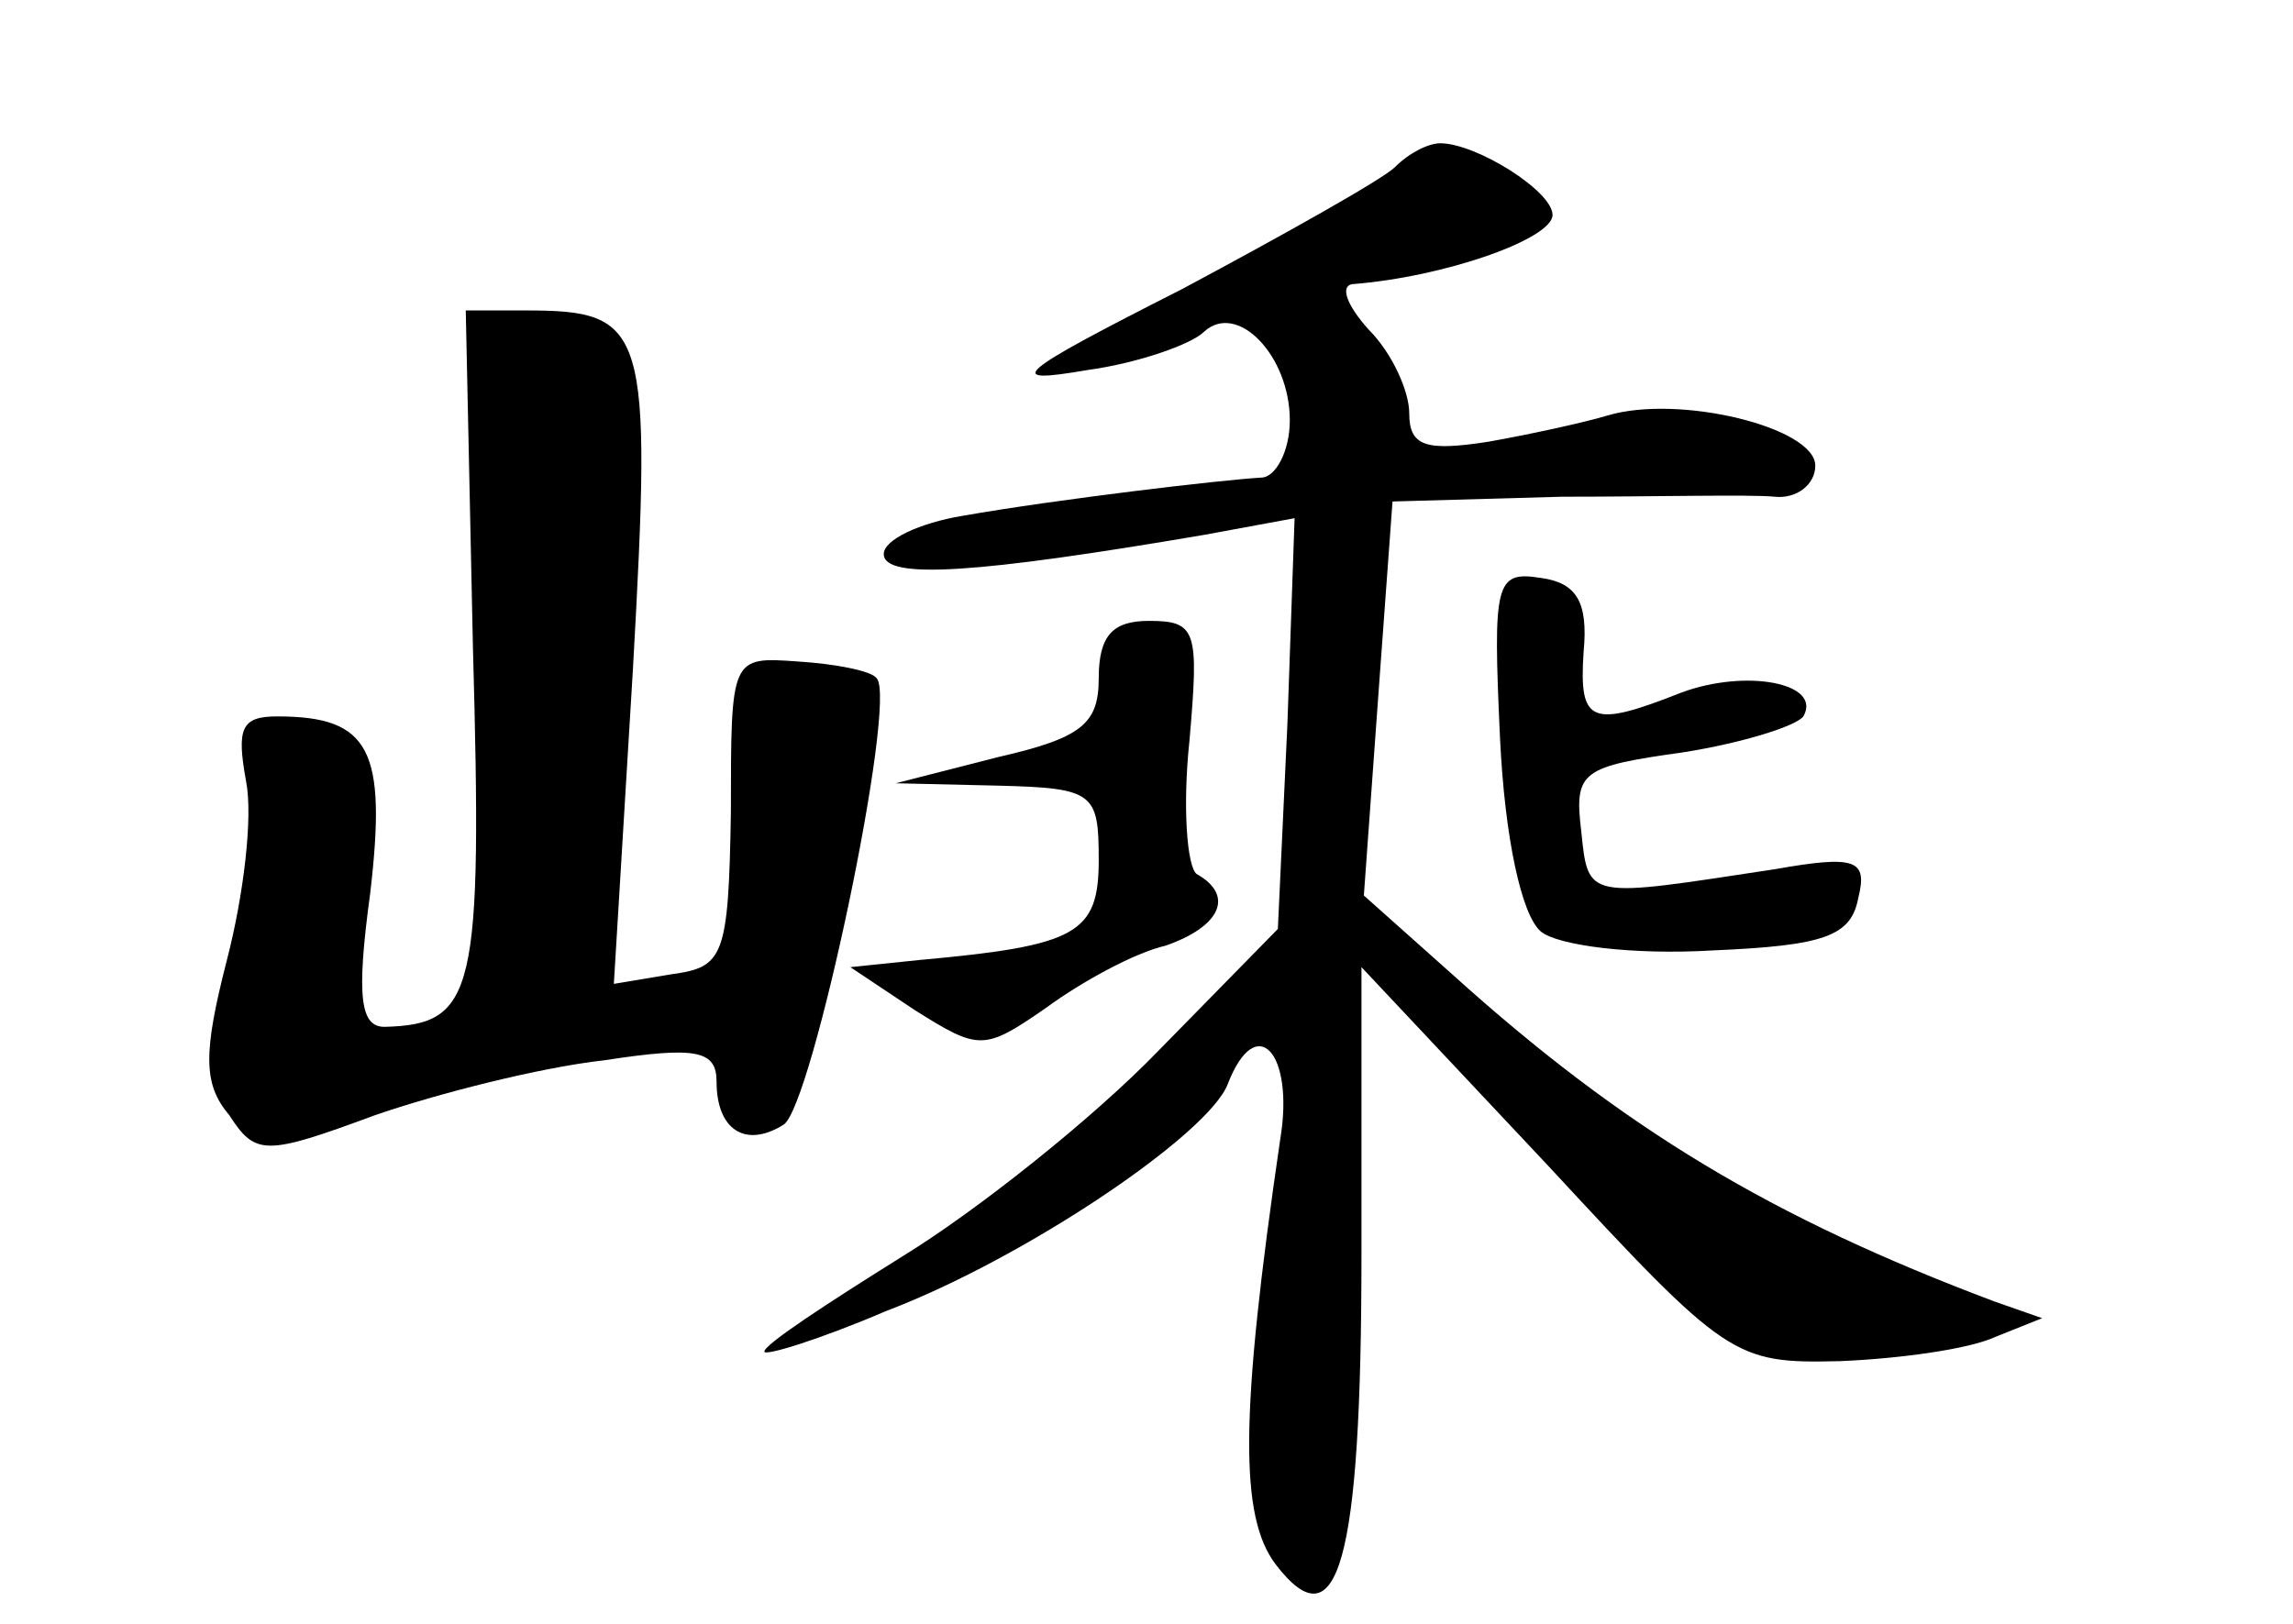 <?xml version="1.0" standalone="no"?>
<!DOCTYPE svg PUBLIC "-//W3C//DTD SVG 20010904//EN"
 "http://www.w3.org/TR/2001/REC-SVG-20010904/DTD/svg10.dtd">
<svg version="1.0" xmlns="http://www.w3.org/2000/svg"
 width="96pt" height="68pt" viewBox="0 0 96 68"
 preserveAspectRatio="xMidYMid meet">
<g transform="translate(0,68) scale(0.1,-0.1)"
fill="#000000" stroke="none">
<path d="M584 610 c-5 -5 -46 -28 -89 -51 -71 -36 -75 -40 -40 -34 22 3 44 11
49 16 14 13 36 -10 36 -37 0 -13 -6 -24 -12 -24 -17 -1 -85 -9 -125 -16 -18
-3 -33 -10 -33 -16 0 -11 40 -8 134 8 l38 7 -3 -86 -4 -86 -50 -51 c-27 -28
-76 -67 -107 -86 -32 -20 -58 -37 -58 -40 0 -2 23 5 51 17 58 22 135 74 143
95 12 31 28 13 22 -23 -17 -116 -17 -158 -2 -178 26 -34 36 0 36 130 l0 120
78 -83 c75 -81 78 -83 122 -82 25 1 54 5 65 10 l20 8 -20 7 c-93 35 -155 72
-227 137 l-37 33 6 83 6 82 71 2 c39 0 79 1 89 0 9 -1 17 5 17 13 0 16 -57 30
-87 21 -10 -3 -33 -8 -50 -11 -26 -4 -33 -2 -33 12 0 9 -7 25 -17 35 -9 10
-12 18 -7 19 39 3 84 19 84 29 0 10 -32 30 -47 30 -5 0 -13 -4 -19 -10z"/>
<path d="M198 409 c4 -145 1 -158 -37 -159 -10 0 -12 12 -6 56 7 60 0 74 -39
74 -15 0 -17 -5 -13 -27 3 -15 -1 -48 -8 -75 -10 -39 -10 -52 1 -65 11 -17 15
-17 61 0 26 9 69 20 96 23 39 6 47 4 47 -9 0 -20 12 -28 28 -18 12 7 48 178
39 187 -2 3 -17 6 -33 7 -28 2 -28 2 -28 -63 -1 -61 -3 -65 -25 -68 l-24 -4 8
132 c8 143 6 150 -45 150 l-25 0 3 -141z"/>
<path d="M628 371 c2 -42 9 -74 17 -81 7 -6 39 -10 72 -8 47 2 58 6 61 22 4
16 -1 18 -35 12 -79 -12 -78 -13 -81 16 -3 25 0 27 43 33 25 4 47 11 50 15 8
14 -24 20 -51 10 -38 -15 -43 -13 -41 17 2 21 -3 29 -18 31 -19 3 -20 -2 -17
-67z"/>
<path d="M460 396 c0 -19 -7 -25 -42 -33 l-43 -11 43 -1 c40 -1 42 -3 42 -31
0 -31 -9 -36 -75 -42 l-29 -3 27 -18 c27 -17 29 -17 55 1 15 11 37 23 50 26
23 8 29 21 13 30 -4 3 -6 28 -3 56 4 46 3 50 -17 50 -15 0 -21 -6 -21 -24z"/>
</g>
</svg>
